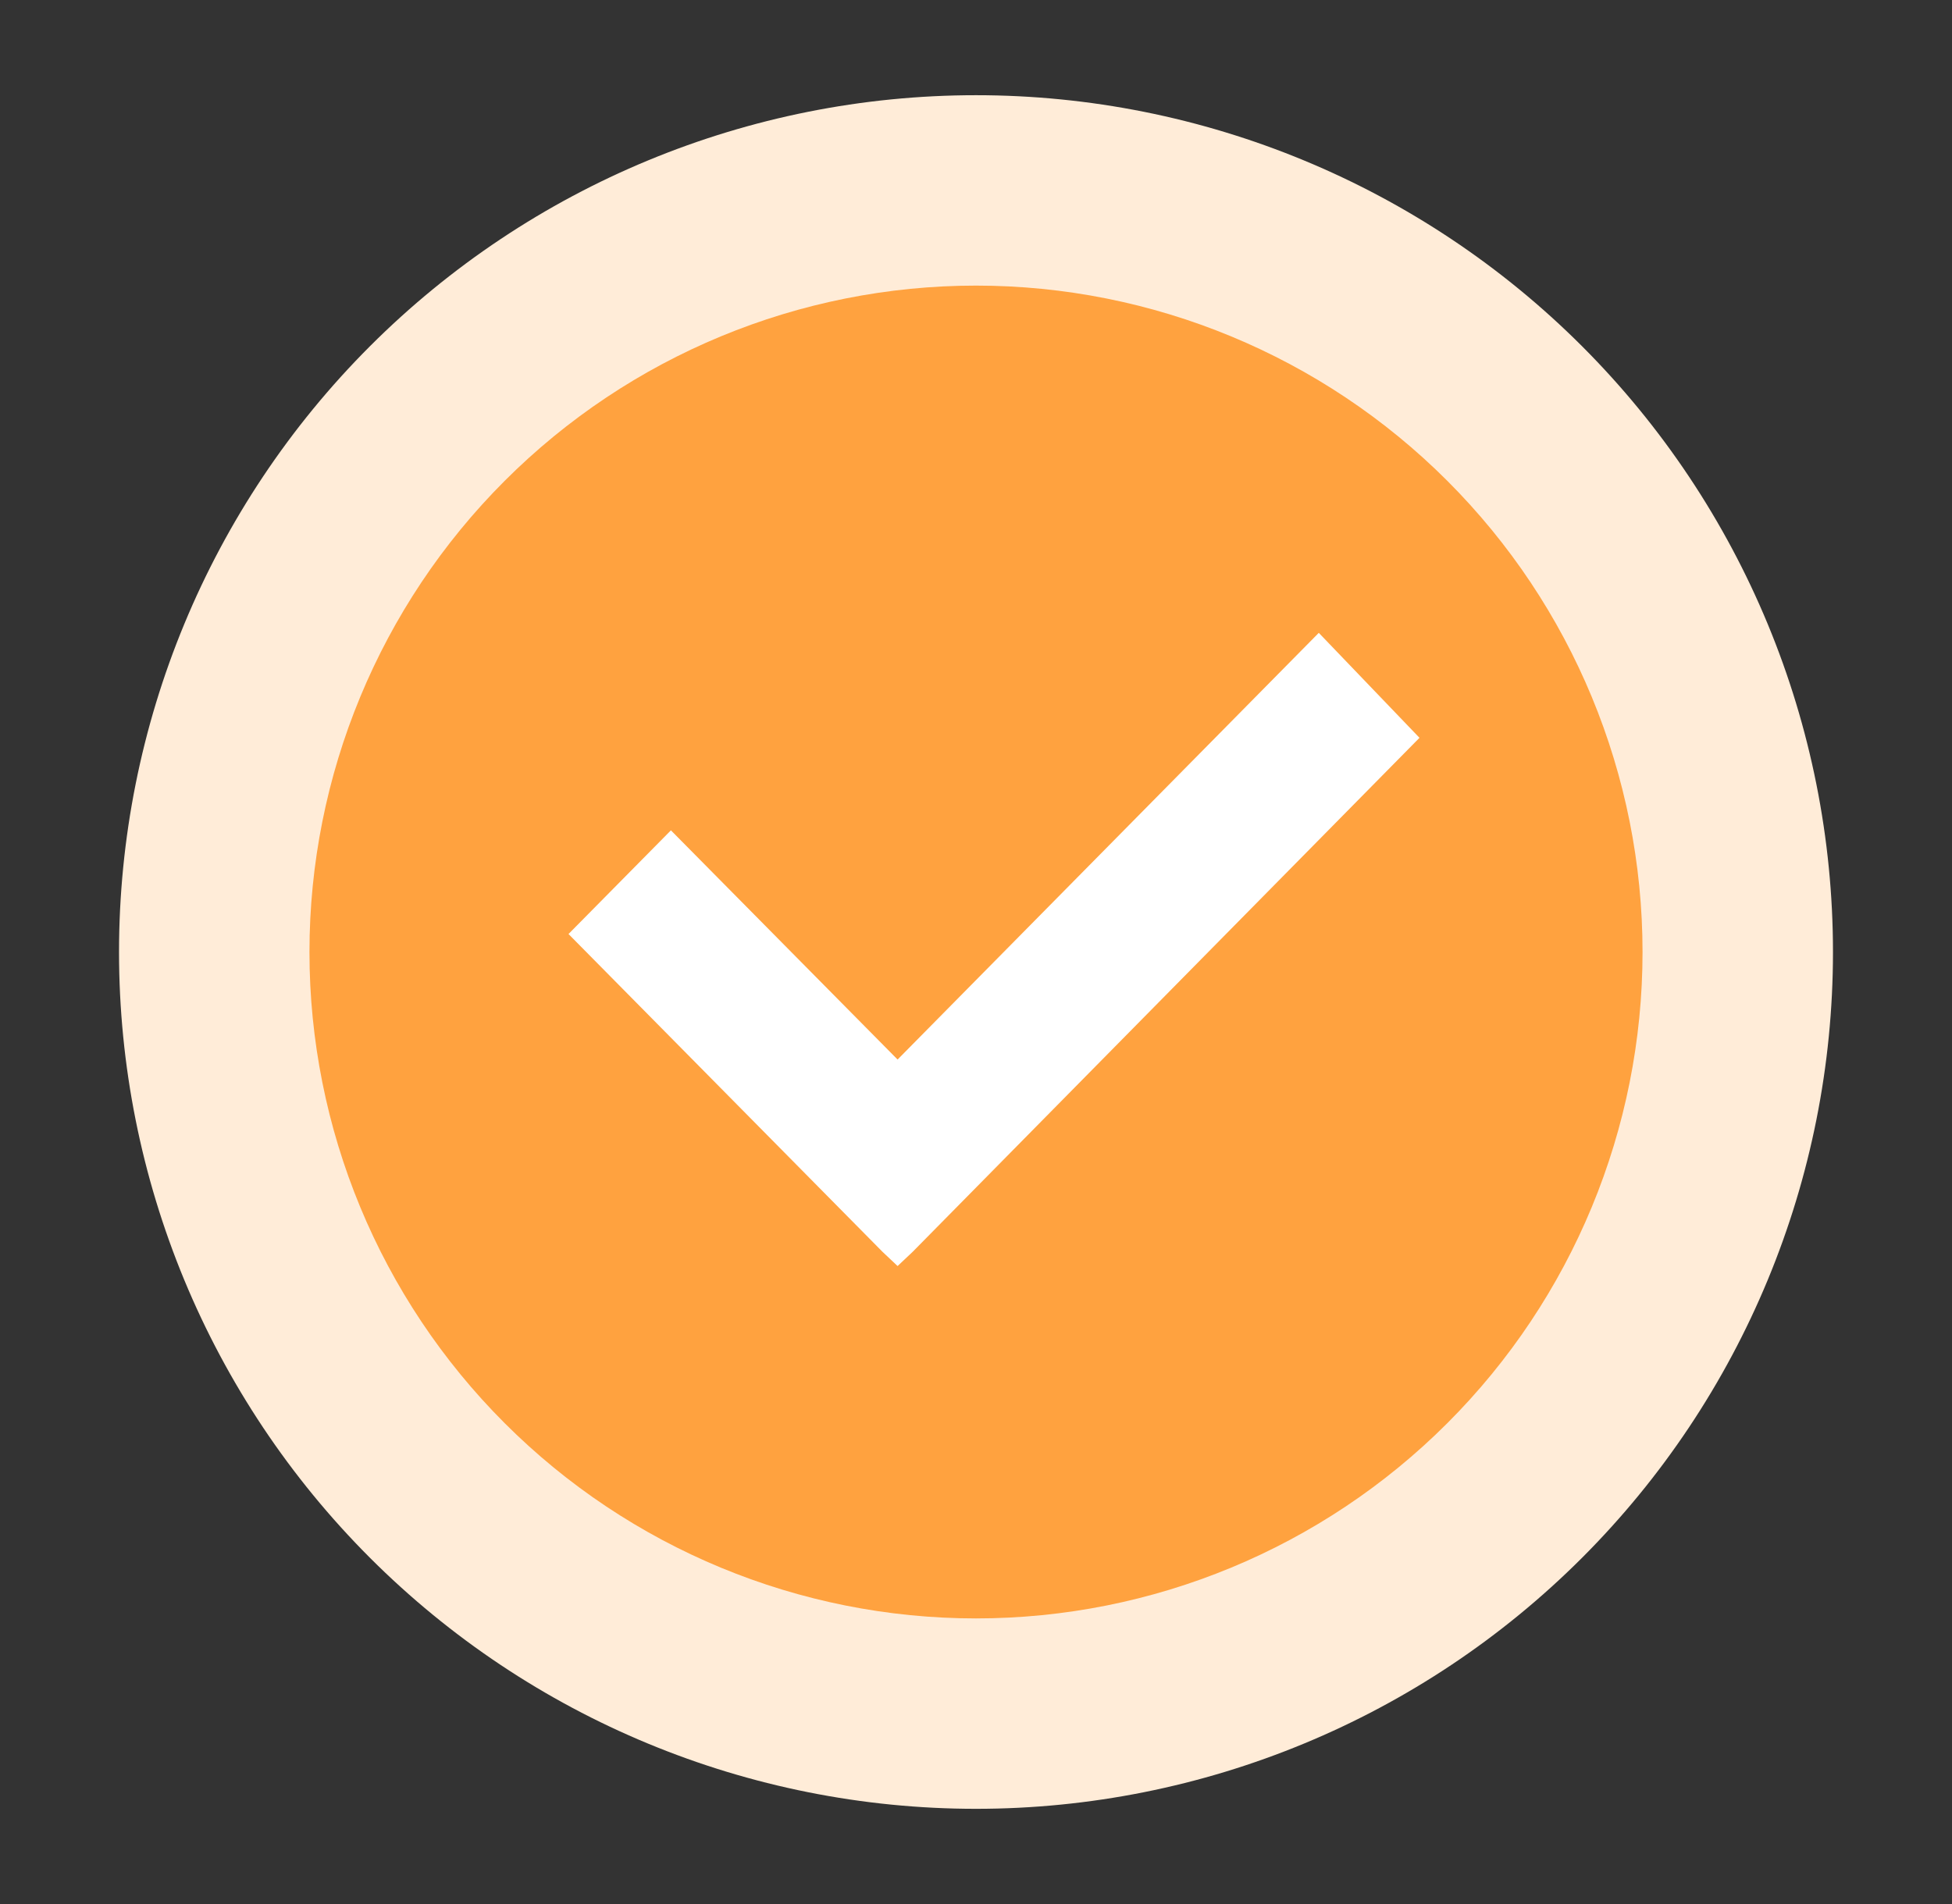 <svg xmlns="http://www.w3.org/2000/svg" width="41" height="40" viewBox="0 0 41 40" fill="none">
  <rect x="0" y="0" width="41" height="40" fill="#333333" stroke="none"/>
  <path
    d="M20.5 2C25.274 2 29.852 3.896 33.228 7.272C36.604 10.648 38.5 15.226 38.5 20C38.5 24.774 36.604 29.352 33.228 32.728C29.852 36.104 25.274 38 20.5 38C15.726 38 11.148 36.104 7.772 32.728C4.396 29.352 2.5 24.774 2.5 20C2.5 15.226 4.396 10.648 7.772 7.272C11.148 3.896 15.726 2 20.5 2Z"
    fill="#FFECD8" />
  <path opacity="0.9"
    d="M20.5 6C24.213 6 27.774 7.475 30.399 10.101C33.025 12.726 34.5 16.287 34.5 20C34.5 23.713 33.025 27.274 30.399 29.899C27.774 32.525 24.213 34 20.5 34C16.787 34 13.226 32.525 10.601 29.899C7.975 27.274 6.5 23.713 6.5 20C6.5 16.287 7.975 12.726 10.601 10.101C13.226 7.475 16.787 6 20.5 6Z"
    fill="#FF9A2F" />
  <path
    d="M29.815 15.5L19.168 26.3L18.853 26.597L18.538 26.3L11.941 19.622L14.092 17.444L18.853 22.259L27.7 13.295L29.815 15.5Z"
    fill="white" />
</svg>
